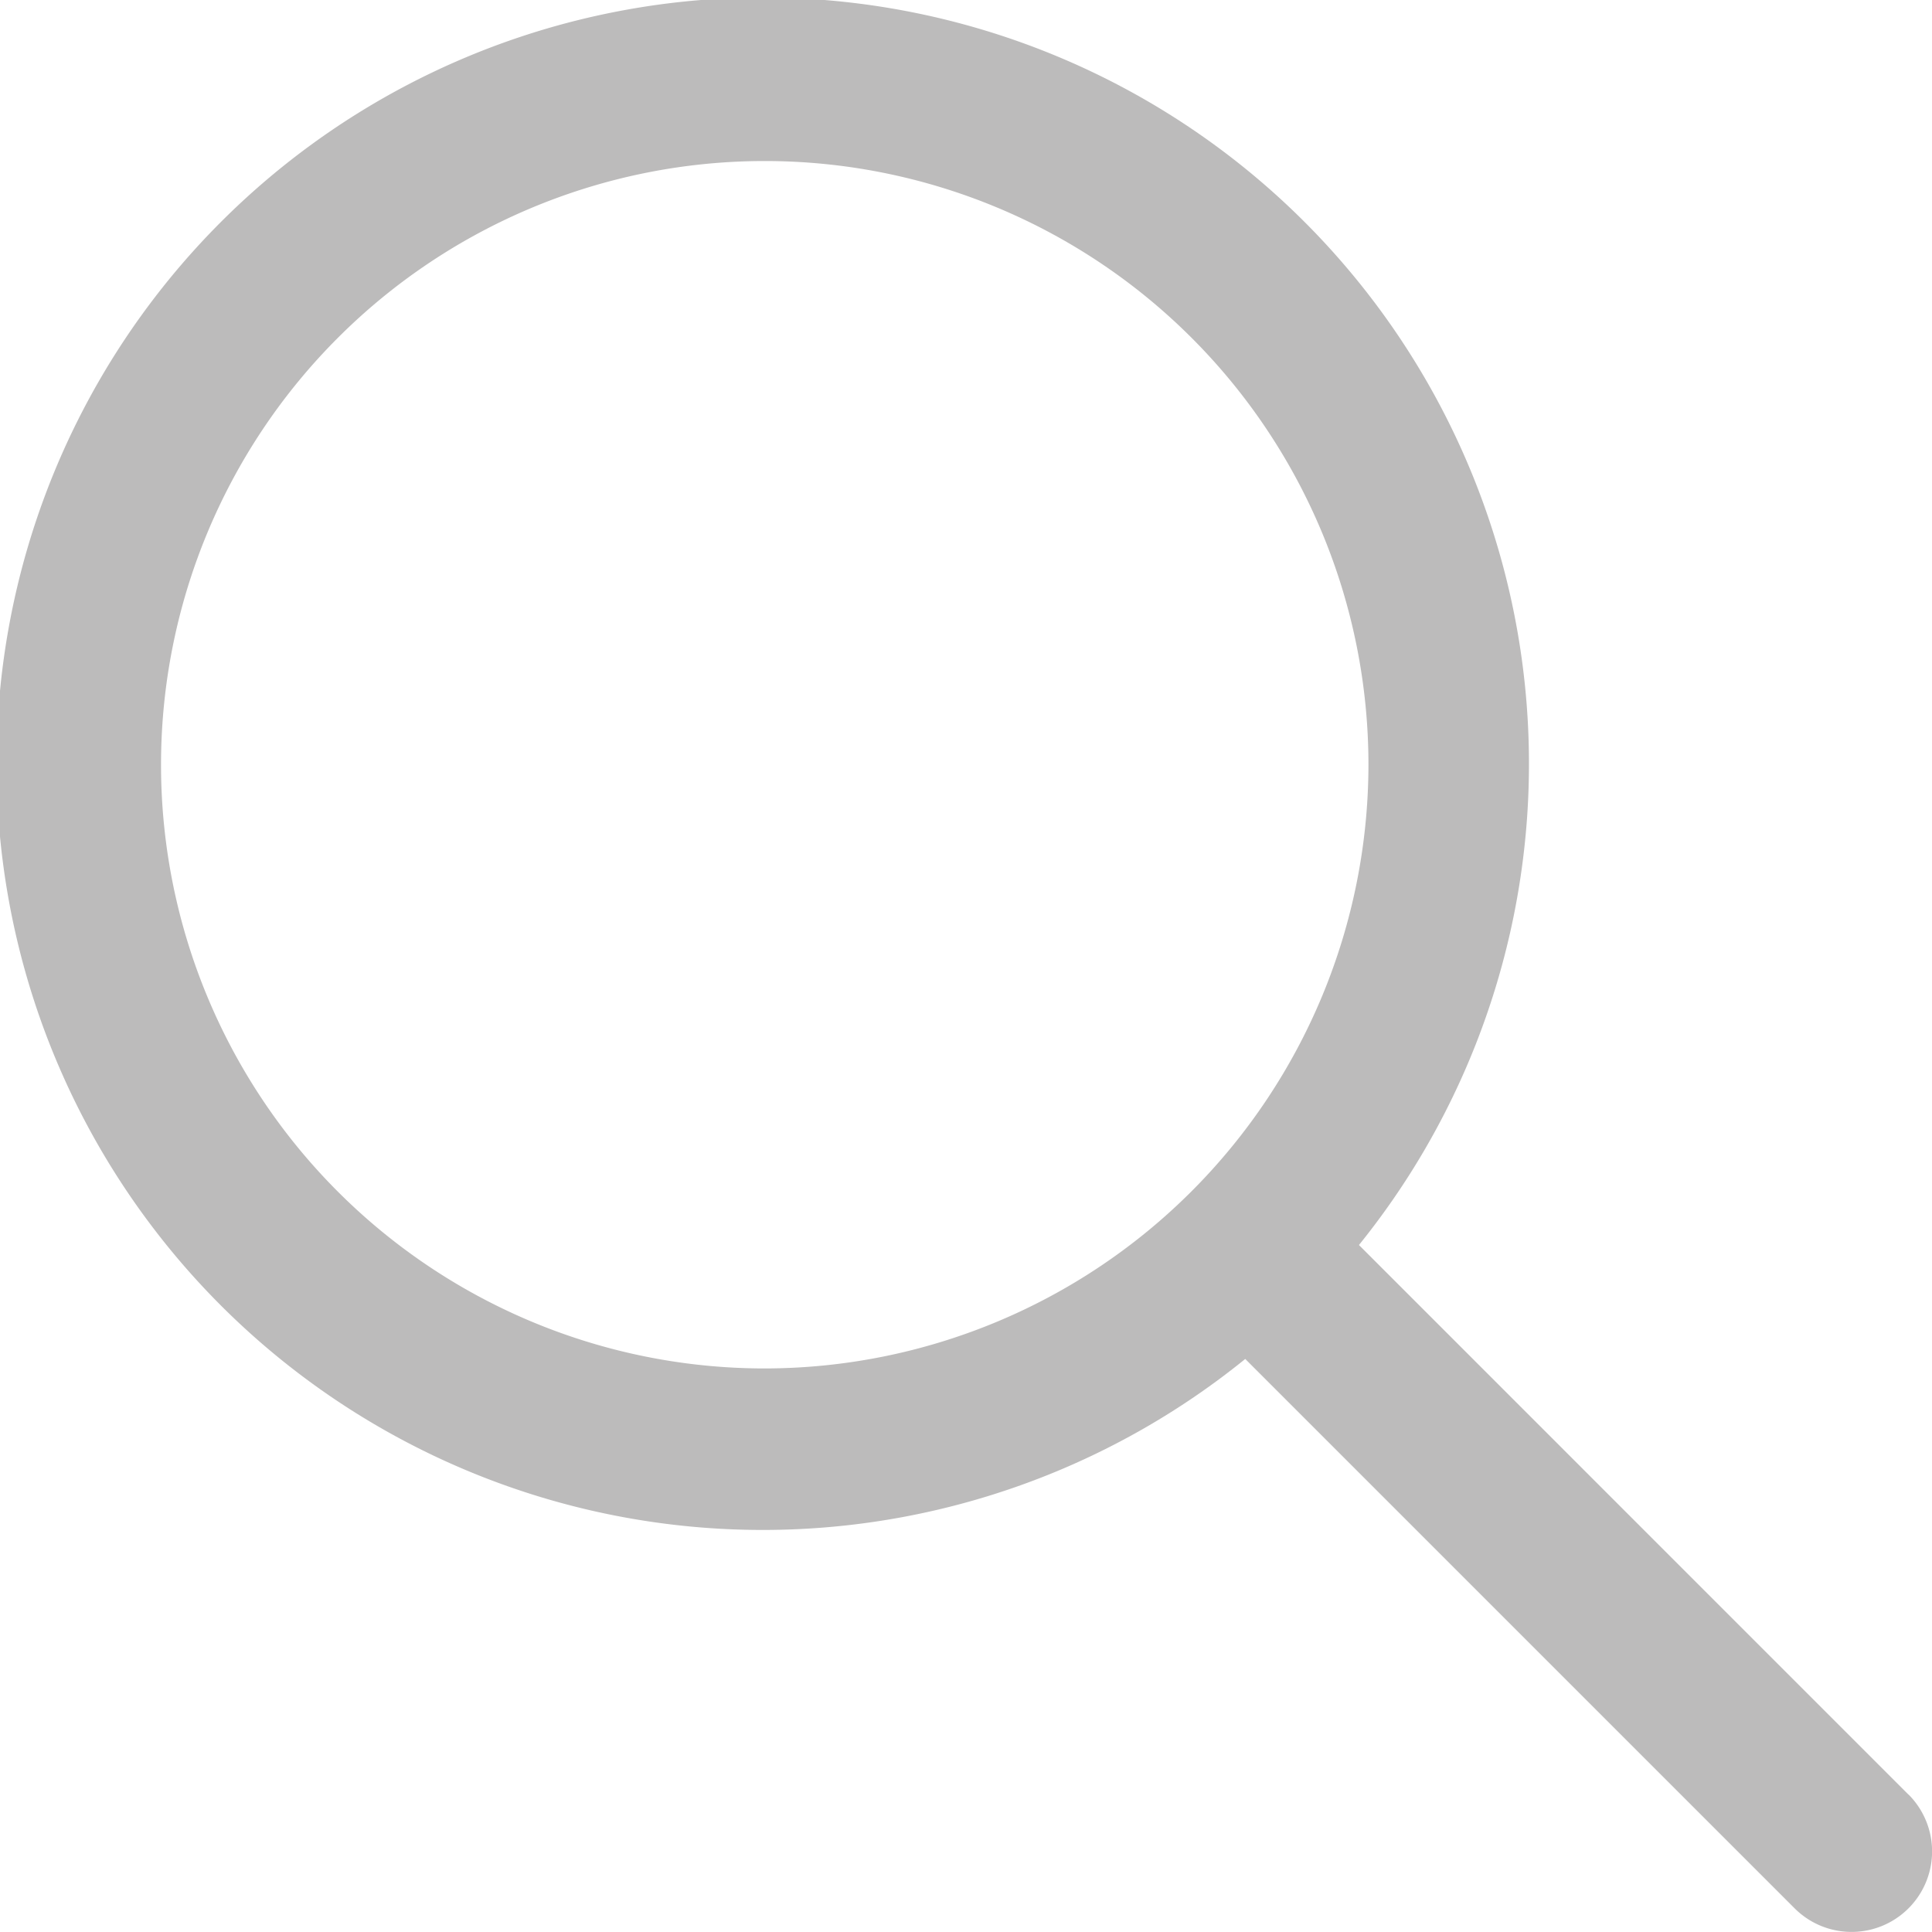 <svg id="Group_25" data-name="Group 25" xmlns="http://www.w3.org/2000/svg" width="24.824" height="24.824" viewBox="0 0 24.824 24.824">
  <path id="Path_1" data-name="Path 1" d="M24.521,23.061,17.461,16A9.845,9.845,0,1,0,16,17.464l7.059,7.059a1.034,1.034,0,1,0,1.463-1.463ZM9.826,17.586a7.757,7.757,0,1,1,7.757-7.757A7.766,7.766,0,0,1,9.826,17.586Z" transform="translate(0 -0.003)" fill="#bcbbbb"/>
</svg>
